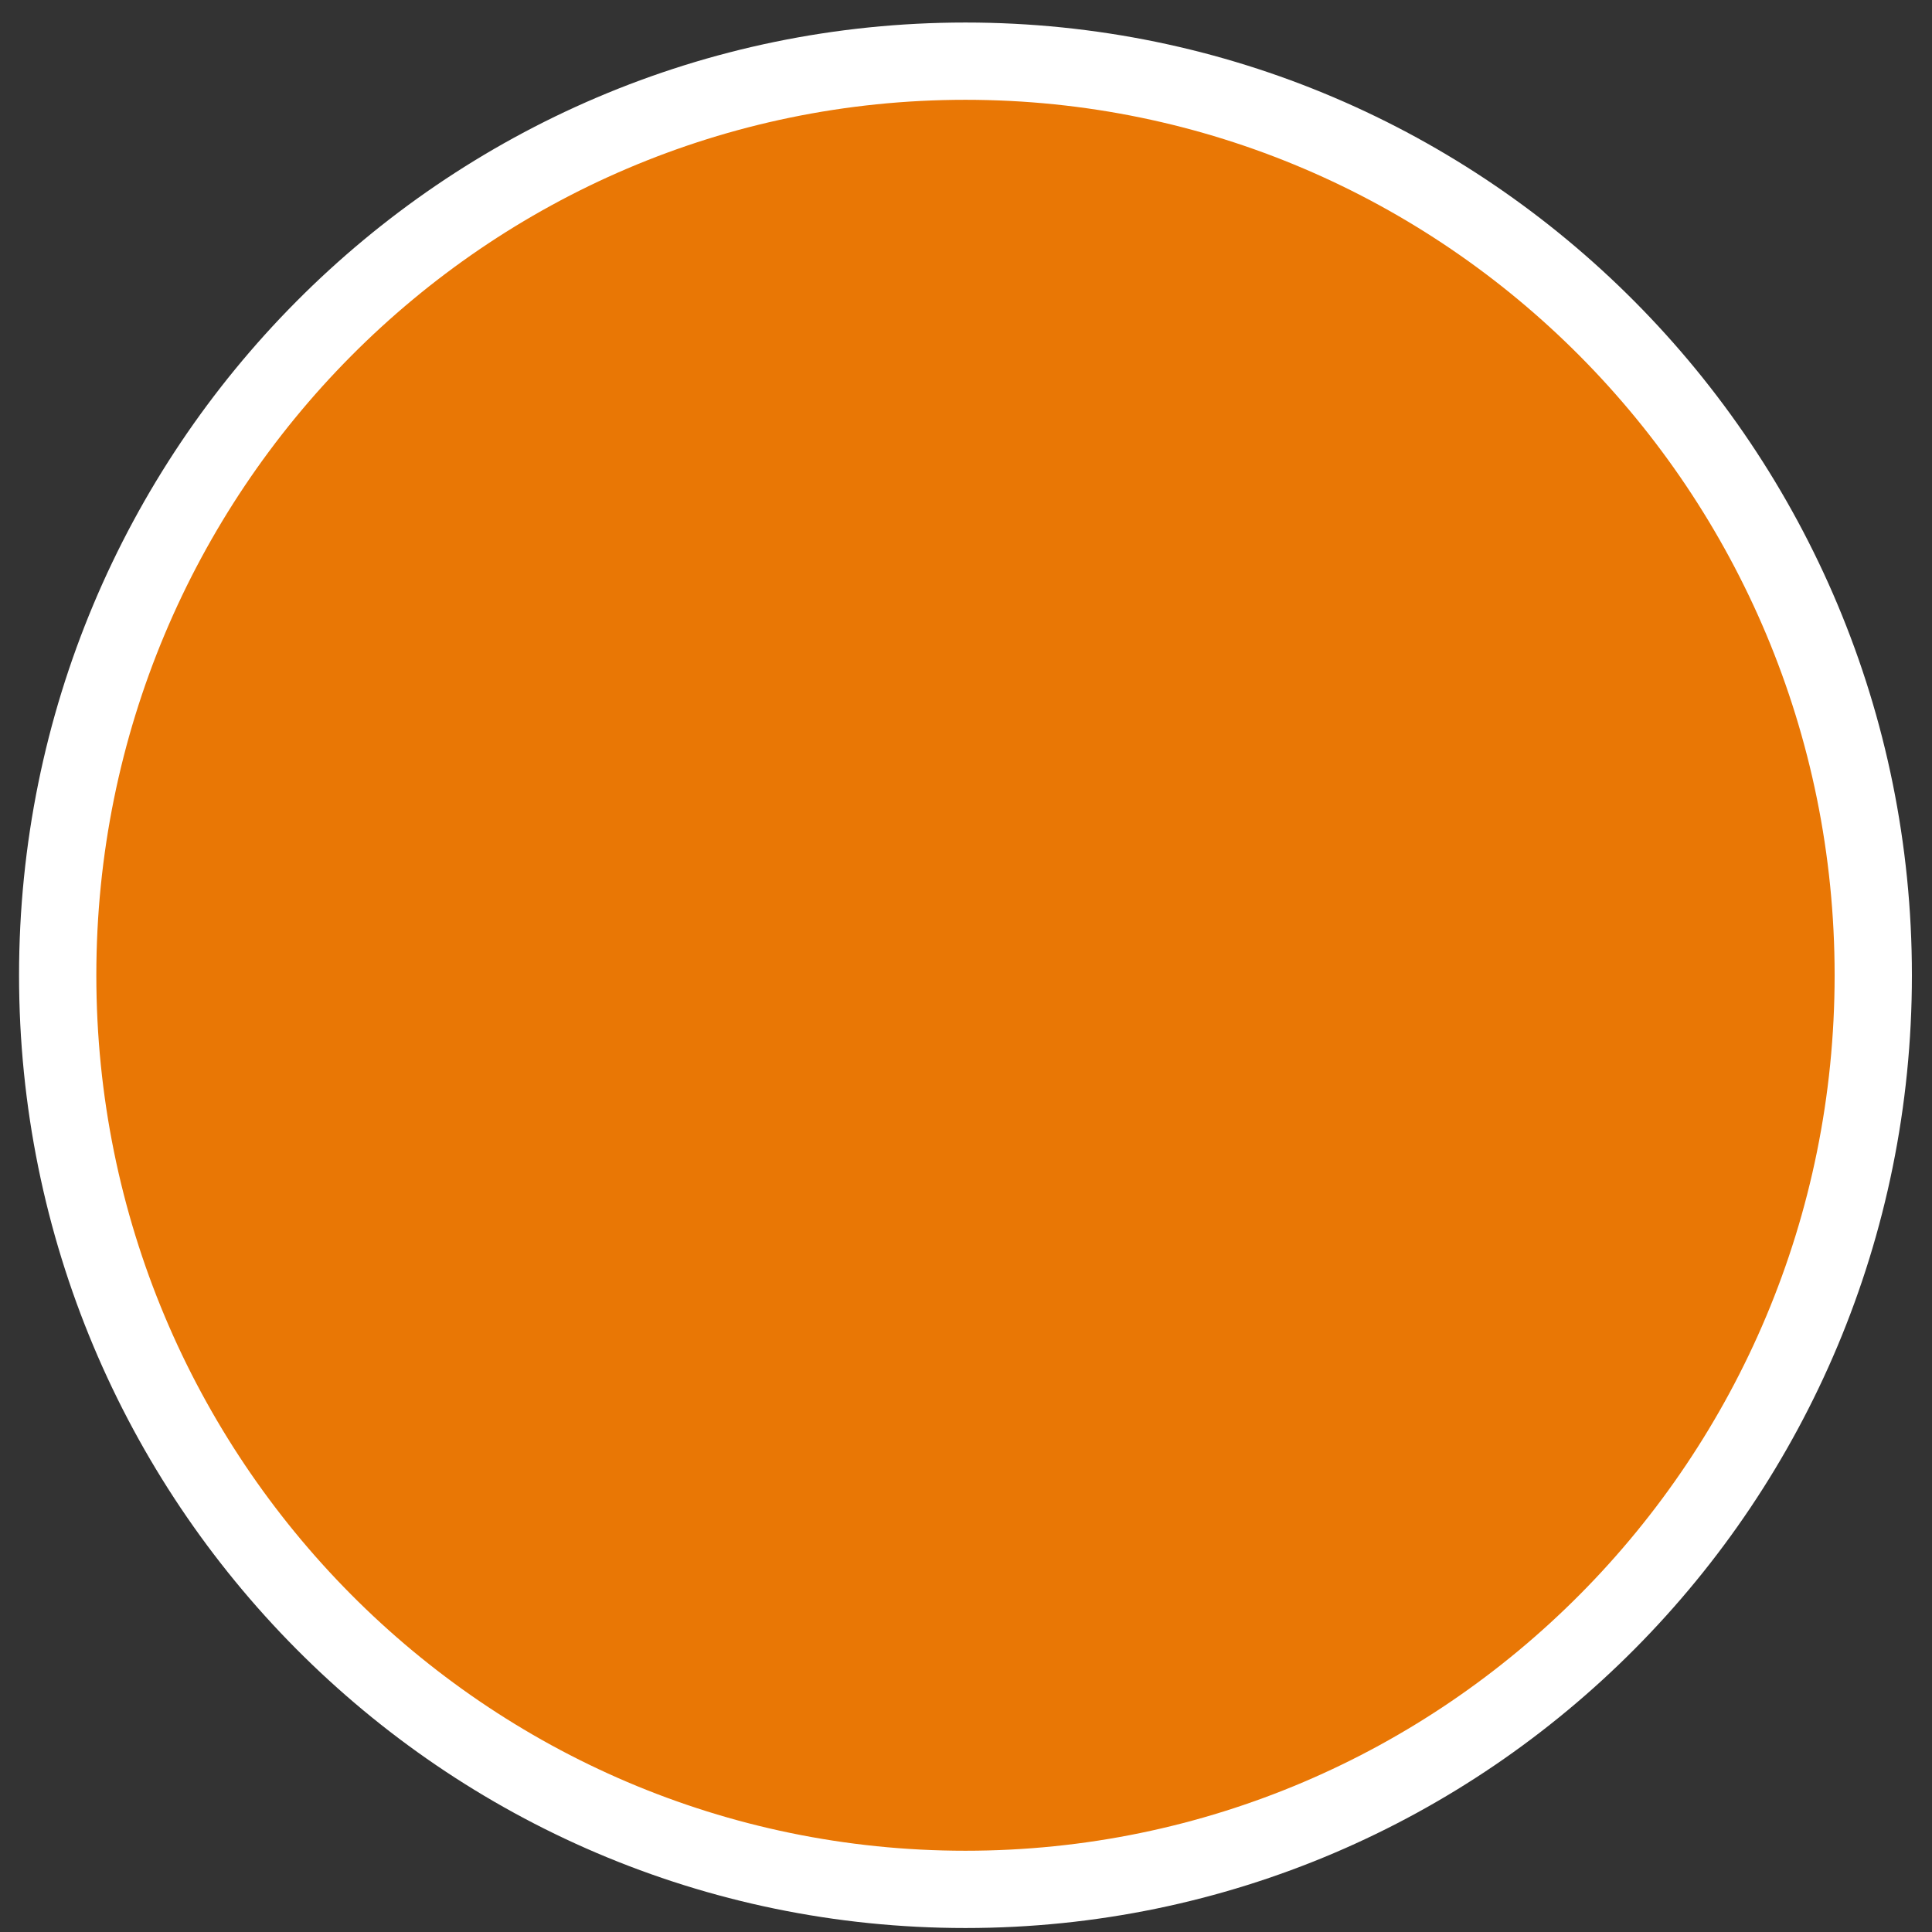 <svg width="50" height="50" viewBox="0 0 50 50" fill="none" xmlns="http://www.w3.org/2000/svg">
<rect x="0" y="0" width="50" height="50" fill="#333333" stroke="none"/>
<path d="M24.986 48.897C37.961 48.897 48.48 38.305 48.48 25.24C48.48 12.175 37.961 1.583 24.986 1.583C12.011 1.583 1.493 12.175 1.493 25.24C1.493 38.305 12.011 48.897 24.986 48.897Z" fill="#E97705" stroke="white" stroke-width="2" stroke-miterlimit="10"/>
</svg>
